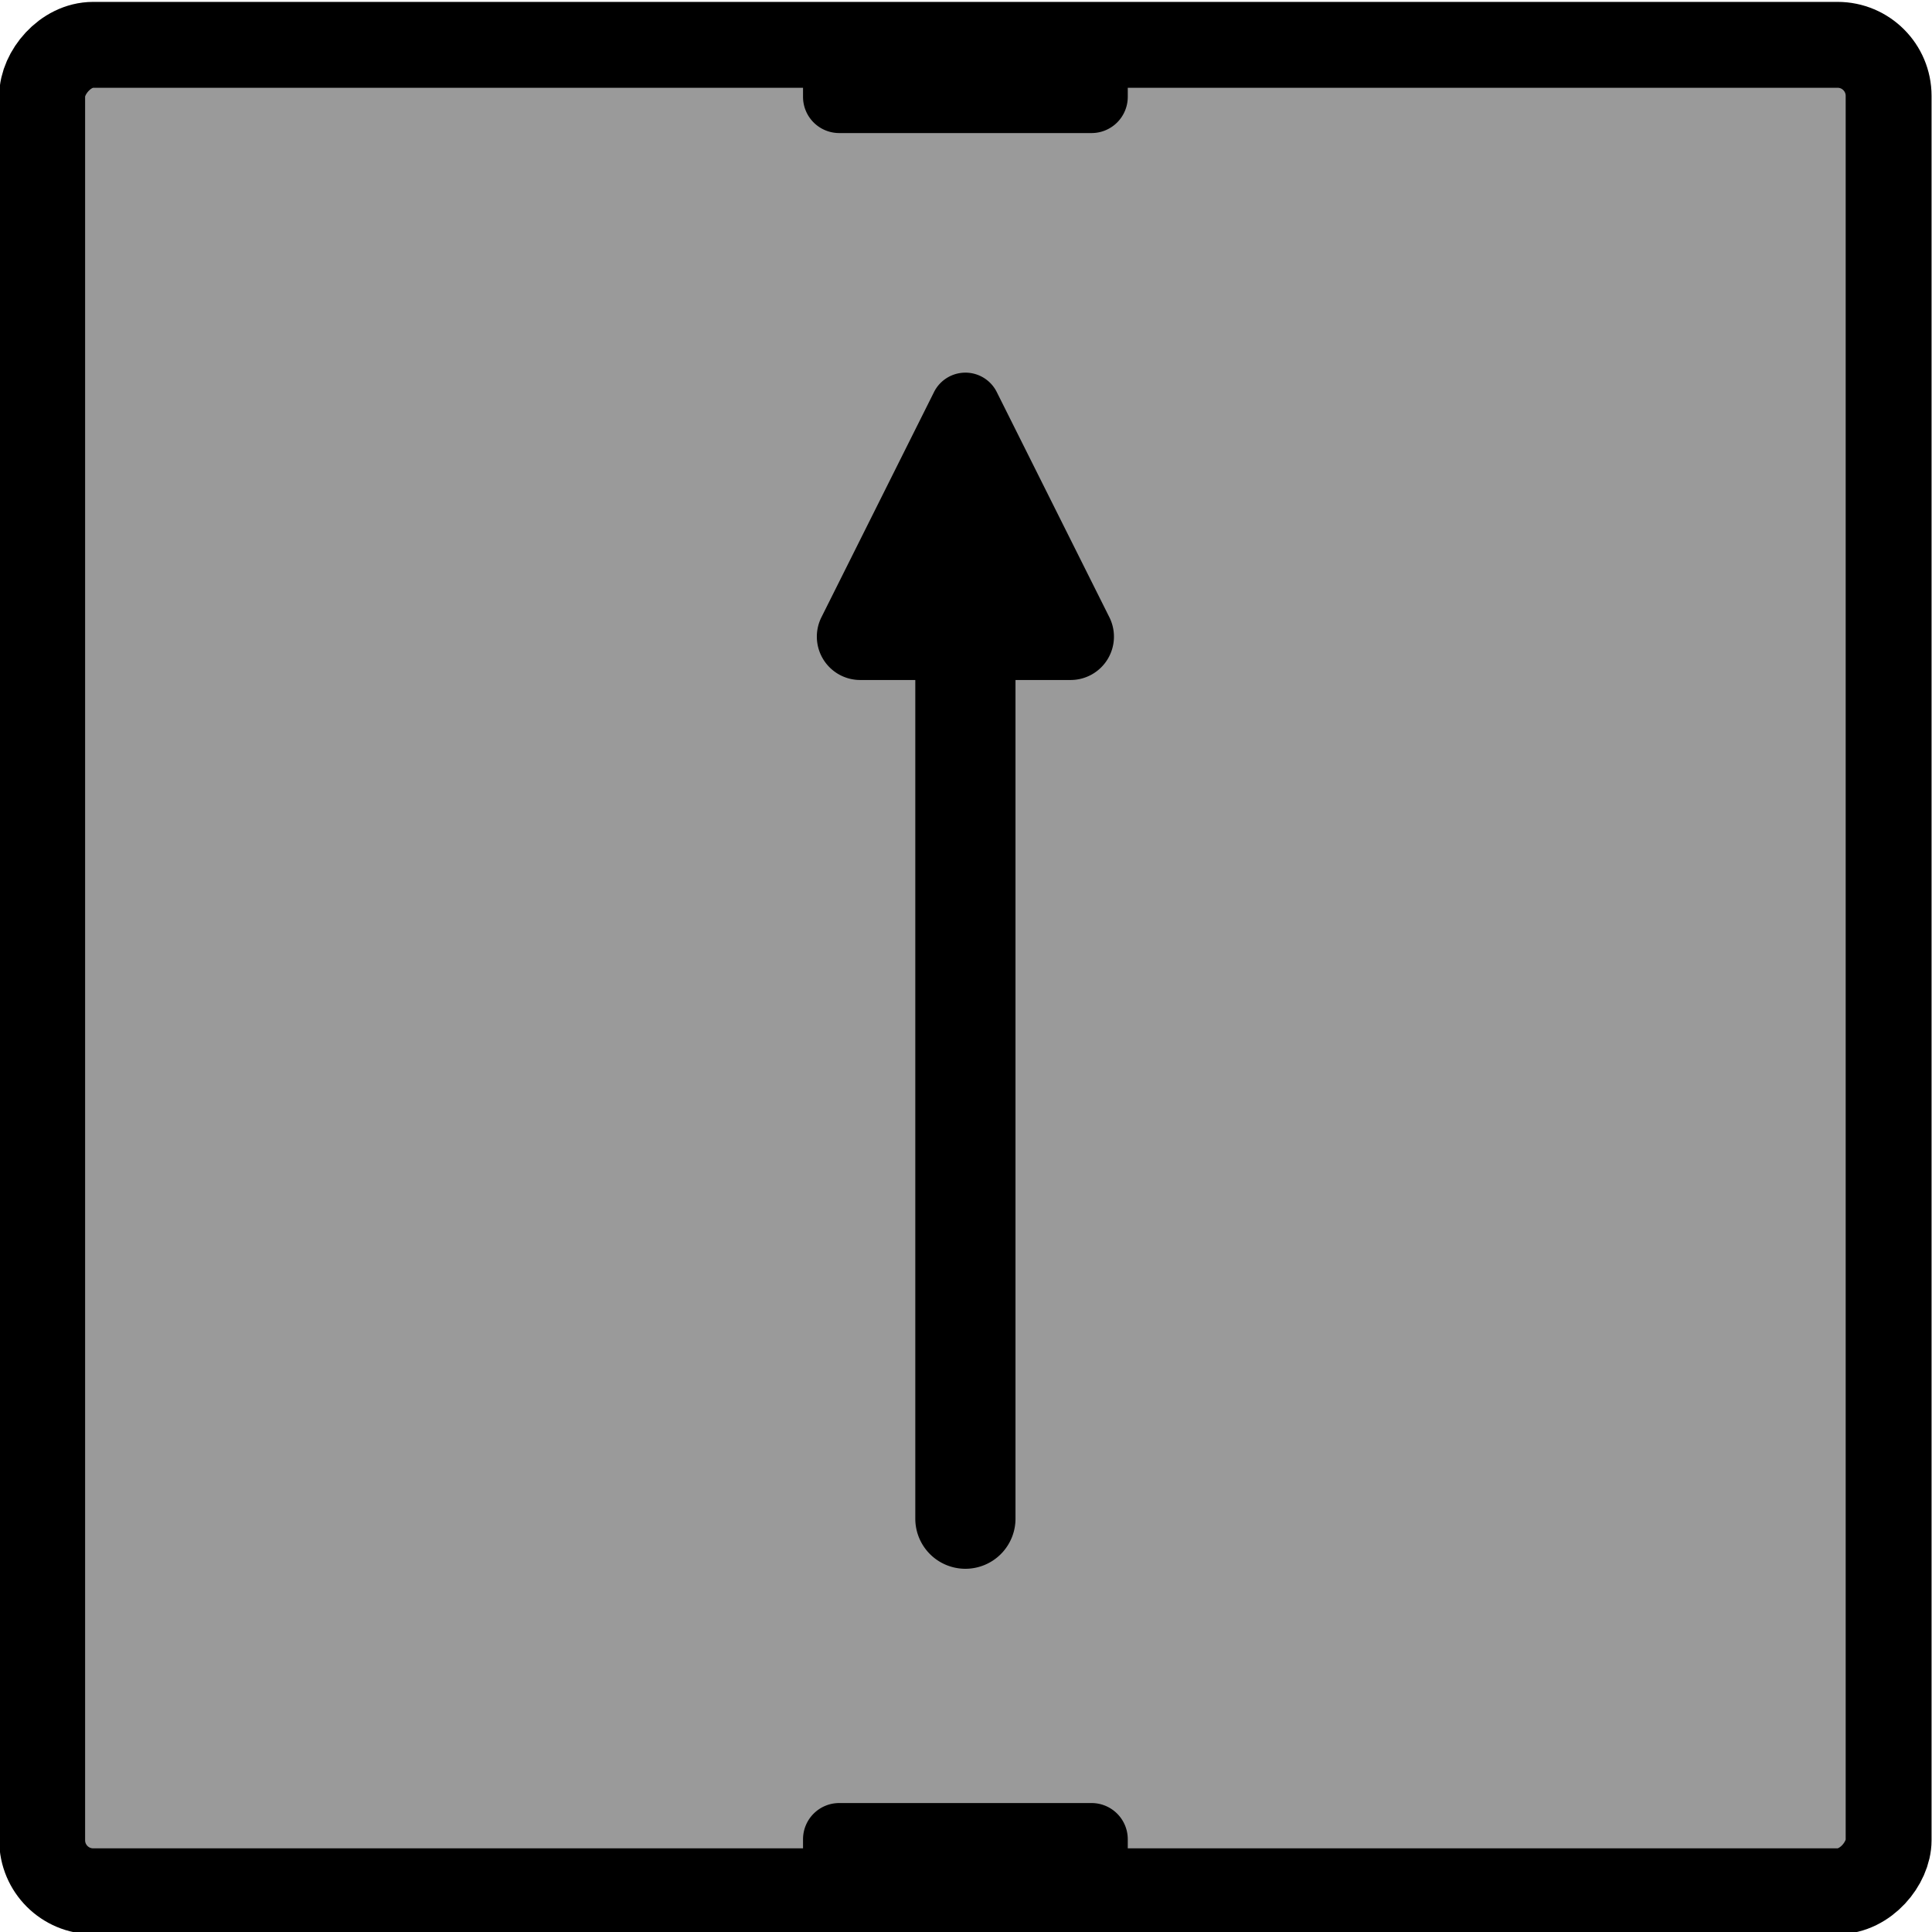 <svg width="67.5" height="67.5" xml:space="preserve" xmlns="http://www.w3.org/2000/svg">
    <g style="display:inline">
        <g transform="matrix(-.315 0 0 .315 157.203 -387.948)">
            <rect style="fill:#9a9a9a;fill-opacity:1;stroke:#000;stroke-width:9.525;stroke-linecap:round;stroke-linejoin:round;stroke-dasharray:none;stroke-opacity:1" width="204.797" height="204.797" x="289.583" y="1236.553" ry="5.66"/>
            <path style="baseline-shift:baseline;display:inline;overflow:visible;opacity:1;vector-effect:none;fill:#000;fill-opacity:1;stroke-linecap:round;stroke-linejoin:round;enable-background:accumulate;stop-color:#000;stop-opacity:1" d="M405.965 1236.553a4.015 4.015 0 0 1 4.025 4.025v1.736a4.015 4.015 0 0 1-4.025 4.025h-27.968a4.015 4.015 0 0 1-4.025-4.025v-1.736a4.015 4.015 0 0 1 4.025-4.025zm-13.984 36.36a3.89 3.89 0 0 1 3.48 2.151l12.489 24.98a4.808 4.808 0 0 1-4.298 6.958h-6.114v93.022a5.556 5.556 0 0 1-5.557 5.556 5.556 5.556 0 0 1-5.556-5.556v-93.022h-6.115a4.808 4.808 0 0 1-4.298-6.958l12.49-24.98a3.89 3.89 0 0 1 3.48-2.152zm13.984 158.651a4.015 4.015 0 0 1 4.025 4.025v1.736a4.015 4.015 0 0 1-4.025 4.025h-27.968a4.015 4.015 0 0 1-4.025-4.025v-1.736a4.015 4.015 0 0 1 4.025-4.025z"/>
        </g>
        <g transform="matrix(-.315 0 0 .315 76.52 -387.948)" style="display:inline">
            <rect style="fill:#9a9a9a;fill-opacity:1;stroke:#000;stroke-width:9.525;stroke-linecap:round;stroke-linejoin:round;stroke-dasharray:none;stroke-opacity:1" width="204.797" height="204.797" x="289.583" y="1236.553" ry="5.66"/>
            <path style="baseline-shift:baseline;display:inline;overflow:visible;opacity:1;vector-effect:none;stroke-linecap:round;stroke-linejoin:round;enable-background:accumulate;stop-color:#000;stop-opacity:1" d="M426.164 1292.038a4.808 4.808 0 0 1 1.872.502l24.98 12.49a3.89 3.89 0 0 1 0 6.958l-24.98 12.49a4.808 4.808 0 0 1-6.958-4.304v-6.109h-60.786v70.672a5.556 5.556 0 0 1-5.557 5.557 5.556 5.556 0 0 1-5.556-5.557v-76.228a5.557 5.557 0 0 1 5.556-5.557h66.343v-6.114a4.808 4.808 0 0 1 5.086-4.8zm64.19 28.905a4.015 4.015 0 0 1 4.026 4.024v27.969a4.015 4.015 0 0 1-4.025 4.025h-1.737a4.015 4.015 0 0 1-4.024-4.025v-27.969a4.015 4.015 0 0 1 4.024-4.024zm-84.389 110.621a4.015 4.015 0 0 1 4.025 4.025v1.736a4.015 4.015 0 0 1-4.025 4.025h-27.968a4.015 4.015 0 0 1-4.025-4.025v-1.736a4.015 4.015 0 0 1 4.025-4.025z"/>
        </g>
        <g transform="matrix(.315 0 0 .315 -243.599 -387.948)" style="display:inline">
            <rect style="fill:#9a9a9a;fill-opacity:1;stroke:#000;stroke-width:9.525;stroke-linecap:round;stroke-linejoin:round;stroke-dasharray:none;stroke-opacity:1" width="204.797" height="204.797" x="289.583" y="1236.553" ry="5.66"/>
            <path style="baseline-shift:baseline;display:inline;overflow:visible;opacity:1;vector-effect:none;stroke-linecap:round;stroke-linejoin:round;enable-background:accumulate;stop-color:#000;stop-opacity:1" d="M426.164 1292.038a4.808 4.808 0 0 1 1.872.502l24.98 12.49a3.89 3.89 0 0 1 0 6.958l-24.98 12.49a4.808 4.808 0 0 1-6.958-4.304v-6.109h-60.786v70.672a5.556 5.556 0 0 1-5.557 5.557 5.556 5.556 0 0 1-5.556-5.557v-76.228a5.557 5.557 0 0 1 5.556-5.557h66.343v-6.114a4.808 4.808 0 0 1 5.086-4.8zm64.19 28.905a4.015 4.015 0 0 1 4.026 4.024v27.969a4.015 4.015 0 0 1-4.025 4.025h-1.737a4.015 4.015 0 0 1-4.024-4.025v-27.969a4.015 4.015 0 0 1 4.024-4.024zm-84.389 110.621a4.015 4.015 0 0 1 4.025 4.025v1.736a4.015 4.015 0 0 1-4.025 4.025h-27.968a4.015 4.015 0 0 1-4.025-4.025v-1.736a4.015 4.015 0 0 1 4.025-4.025z"/>
        </g>
    </g>
</svg>
